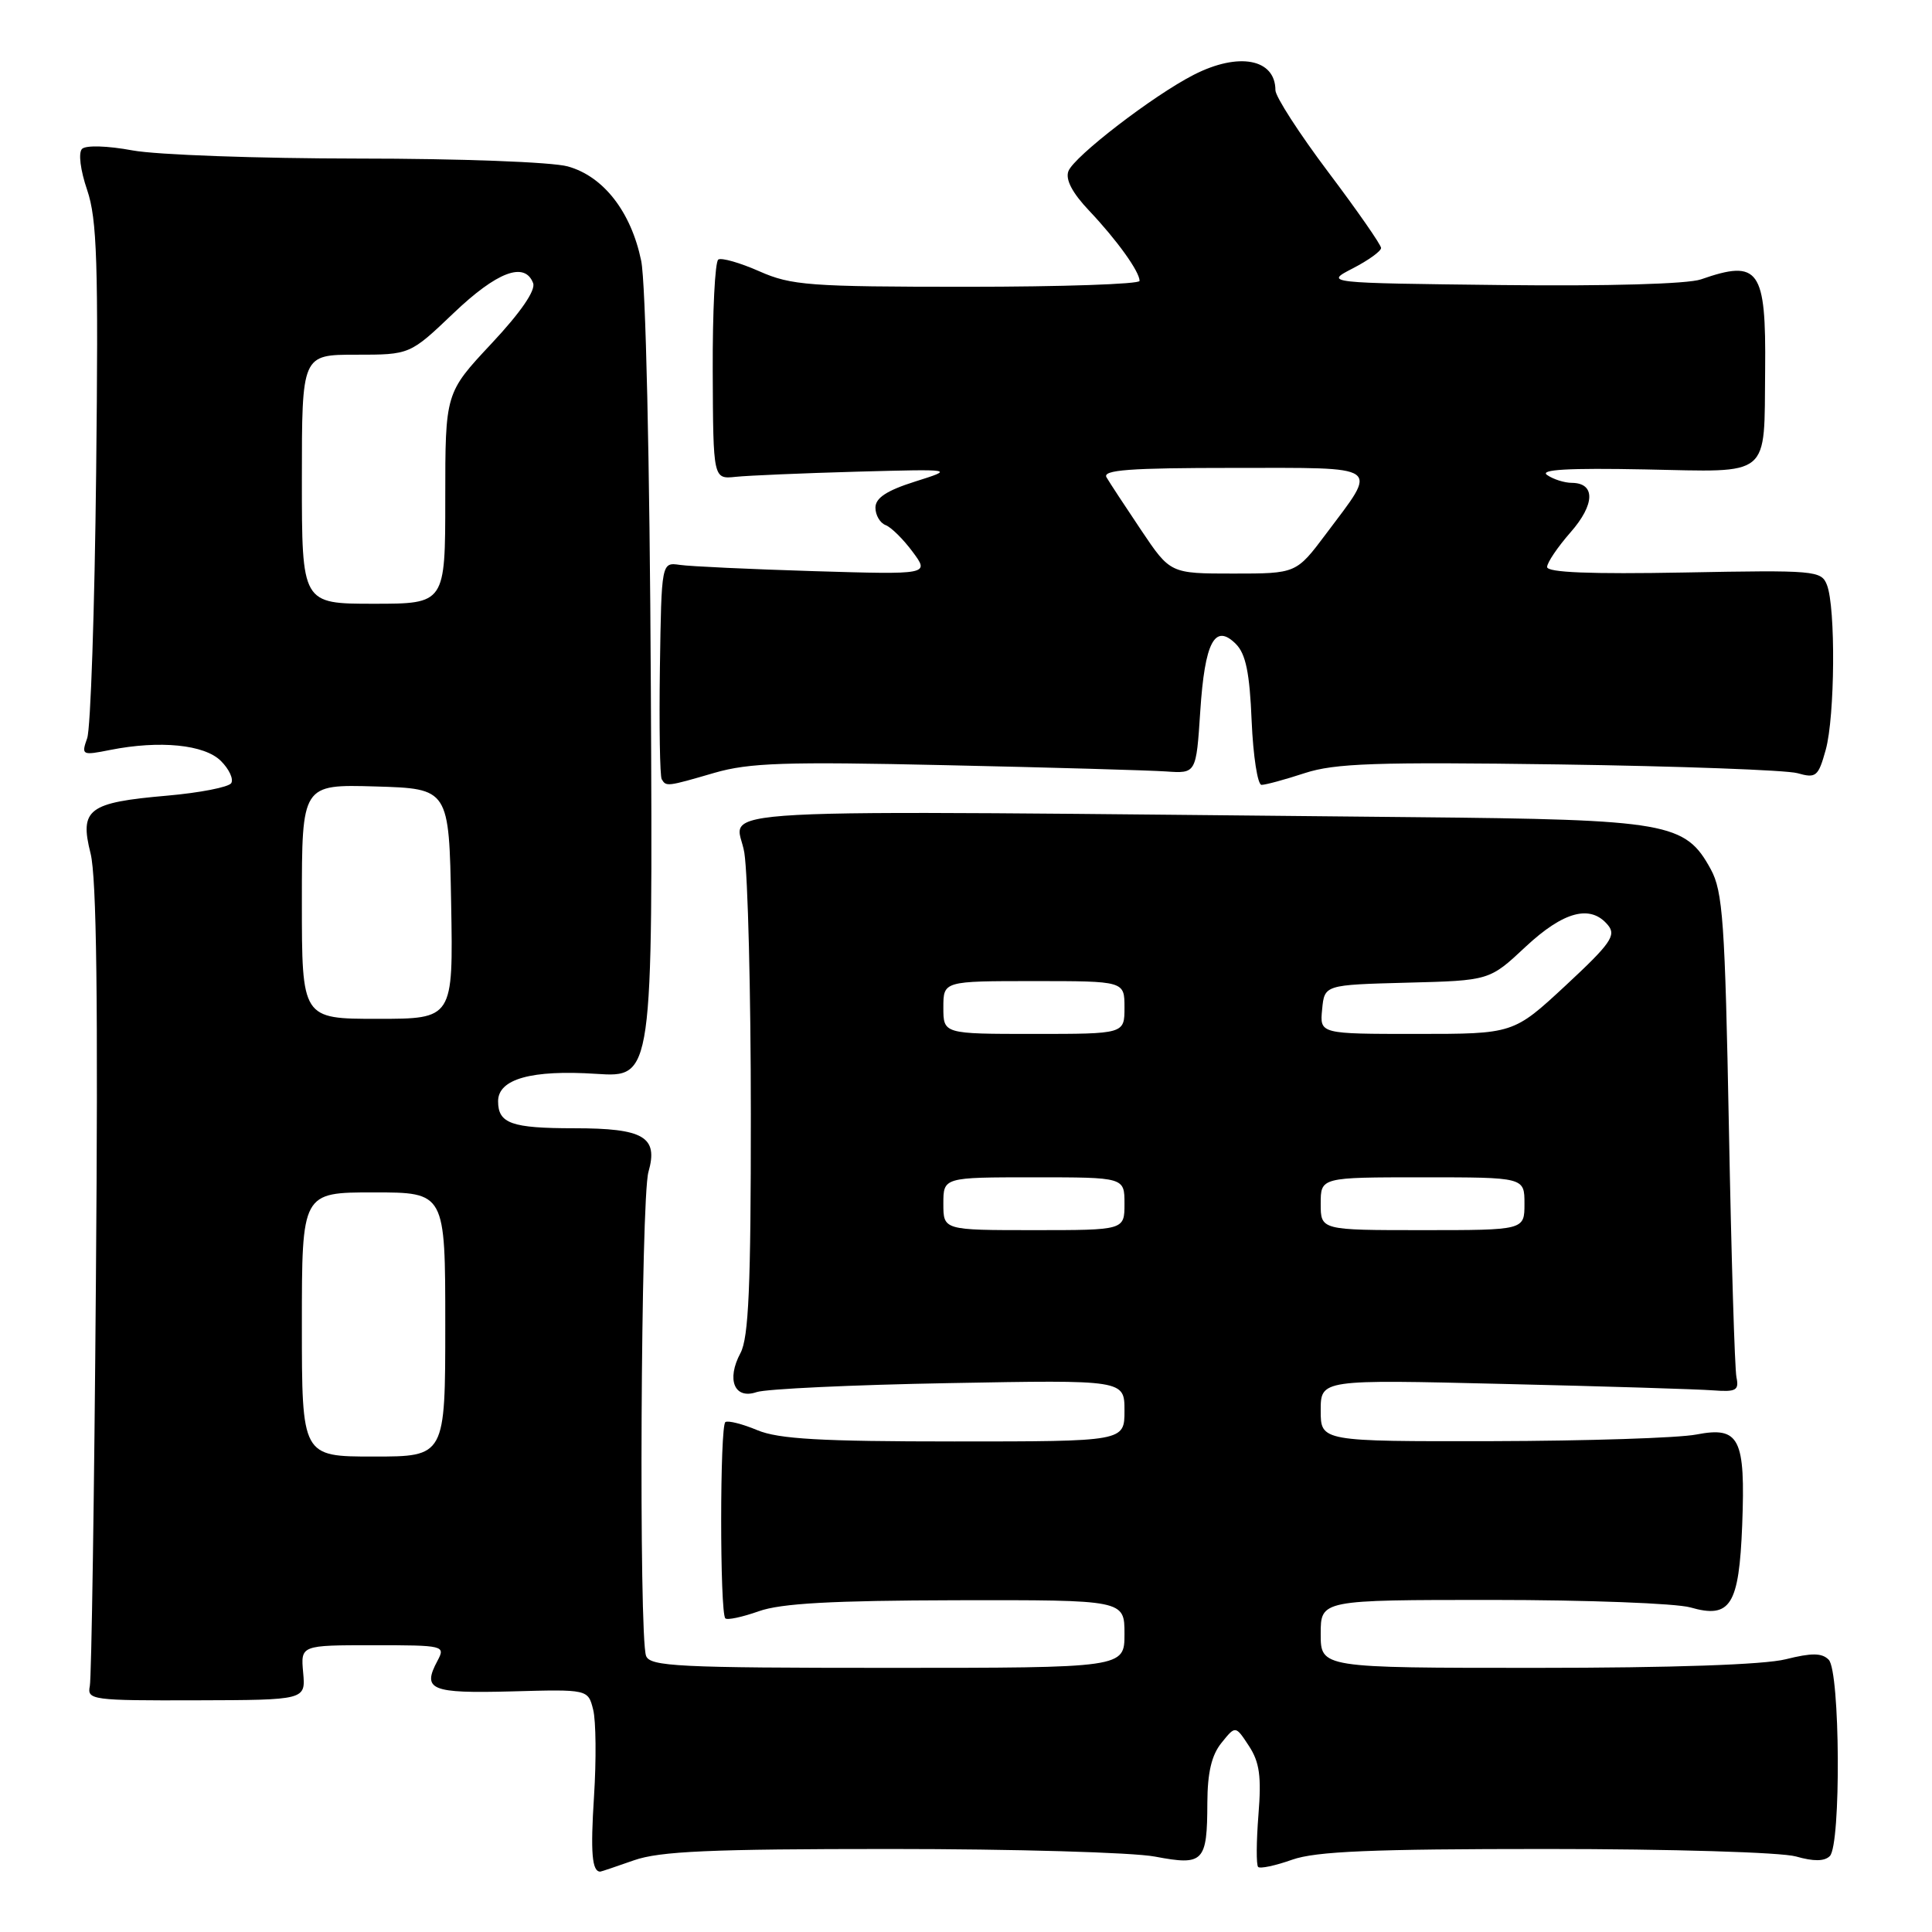 <?xml version="1.0" encoding="UTF-8" standalone="no"?>
<!DOCTYPE svg PUBLIC "-//W3C//DTD SVG 1.1//EN" "http://www.w3.org/Graphics/SVG/1.1/DTD/svg11.dtd" >
<svg xmlns="http://www.w3.org/2000/svg" xmlns:xlink="http://www.w3.org/1999/xlink" version="1.1" viewBox="0 0 256 256">
 <g >
 <path fill="currentColor"
d=" M 84.00 246.50 C 87.41 245.30 94.11 245.00 117.99 245.00 C 134.35 245.00 150.12 245.45 153.05 246.01 C 159.49 247.23 159.96 246.74 159.98 238.86 C 160.00 234.87 160.54 232.55 161.86 230.93 C 163.71 228.63 163.71 228.63 165.49 231.35 C 166.90 233.50 167.16 235.39 166.75 240.48 C 166.47 244.01 166.45 247.12 166.71 247.38 C 166.97 247.64 169.00 247.21 171.22 246.42 C 174.36 245.31 181.81 245.00 204.88 245.00 C 221.45 245.00 236.04 245.44 237.97 245.99 C 240.31 246.66 241.75 246.65 242.46 245.94 C 243.96 244.45 243.83 221.44 242.31 219.92 C 241.41 219.01 240.06 219.00 236.62 219.86 C 233.78 220.58 221.55 221.00 203.56 221.00 C 175.00 221.00 175.00 221.00 175.00 216.50 C 175.00 212.00 175.00 212.00 197.76 212.00 C 210.27 212.00 222.07 212.45 223.98 212.99 C 229.30 214.52 230.43 212.72 230.85 202.08 C 231.29 190.55 230.50 188.98 224.78 190.08 C 222.43 190.54 210.26 190.93 197.75 190.96 C 175.00 191.00 175.00 191.00 175.00 186.90 C 175.00 182.79 175.00 182.79 199.25 183.38 C 212.59 183.69 225.07 184.08 227.00 184.23 C 230.04 184.46 230.45 184.23 230.09 182.50 C 229.86 181.40 229.41 166.55 229.09 149.50 C 228.57 122.13 228.29 118.11 226.68 115.17 C 223.31 109.00 221.04 108.60 187.50 108.28 C 88.64 107.34 97.67 106.86 98.63 113.00 C 99.10 116.03 99.49 131.60 99.49 147.60 C 99.50 170.47 99.20 177.25 98.12 179.28 C 96.22 182.82 97.32 185.47 100.26 184.46 C 101.49 184.04 112.96 183.50 125.75 183.27 C 149.00 182.84 149.00 182.84 149.00 186.92 C 149.00 191.00 149.00 191.00 126.47 191.00 C 108.75 191.00 103.17 190.68 100.36 189.51 C 98.40 188.69 96.49 188.20 96.12 188.43 C 95.38 188.88 95.37 213.70 96.11 214.44 C 96.37 214.70 98.36 214.27 100.54 213.50 C 103.48 212.45 110.23 212.08 126.75 212.04 C 149.00 212.00 149.00 212.00 149.00 216.50 C 149.00 221.00 149.00 221.00 117.61 221.00 C 89.90 221.00 86.14 220.81 85.61 219.42 C 84.63 216.87 84.91 158.80 85.92 155.30 C 87.25 150.64 85.32 149.50 76.09 149.50 C 67.77 149.50 66.00 148.87 66.00 145.92 C 66.00 142.97 70.43 141.73 79.00 142.29 C 86.50 142.78 86.50 142.78 86.24 91.14 C 86.09 60.89 85.56 37.45 84.96 34.55 C 83.62 28.06 79.96 23.36 75.23 22.05 C 73.14 21.47 60.95 21.01 47.43 21.01 C 34.20 21.00 20.75 20.52 17.56 19.93 C 14.22 19.31 11.37 19.23 10.87 19.73 C 10.36 20.24 10.65 22.55 11.55 25.18 C 12.86 29.04 13.05 34.82 12.74 62.62 C 12.54 80.71 12.01 96.54 11.55 97.82 C 10.76 100.06 10.86 100.12 14.61 99.37 C 21.18 98.07 27.10 98.66 29.27 100.83 C 30.36 101.91 30.97 103.23 30.64 103.77 C 30.31 104.30 26.48 105.05 22.13 105.43 C 11.68 106.34 10.52 107.21 12.00 113.08 C 12.80 116.25 13.01 132.85 12.71 169.54 C 12.49 198.12 12.12 222.36 11.90 223.42 C 11.52 225.25 12.22 225.34 26.00 225.30 C 40.50 225.26 40.50 225.26 40.17 221.63 C 39.84 218.00 39.84 218.00 49.46 218.00 C 58.85 218.00 59.04 218.05 57.97 220.06 C 55.90 223.92 57.07 224.40 67.78 224.12 C 77.92 223.84 77.92 223.84 78.60 226.55 C 78.97 228.03 79.02 233.20 78.71 238.03 C 78.23 245.50 78.44 248.00 79.54 248.00 C 79.66 248.00 81.66 247.32 84.00 246.50 Z  M 94.65 102.41 C 99.26 101.07 104.07 100.91 125.31 101.39 C 139.16 101.69 152.30 102.07 154.50 102.22 C 158.50 102.50 158.50 102.50 159.04 94.26 C 159.64 85.06 160.97 82.54 163.76 85.33 C 165.07 86.64 165.59 89.16 165.85 95.54 C 166.05 100.19 166.64 104.00 167.16 104.00 C 167.69 104.00 170.27 103.30 172.89 102.44 C 176.88 101.14 182.30 100.95 206.57 101.29 C 222.48 101.52 236.70 102.04 238.17 102.45 C 240.64 103.15 240.93 102.91 241.92 99.35 C 243.14 94.96 243.25 80.49 242.08 77.51 C 241.34 75.60 240.52 75.53 223.15 75.86 C 210.76 76.09 205.00 75.86 205.00 75.13 C 205.00 74.55 206.40 72.48 208.11 70.53 C 211.35 66.84 211.42 64.01 208.28 63.98 C 207.30 63.98 205.82 63.51 205.00 62.94 C 203.95 62.22 207.81 62.00 217.96 62.20 C 234.84 62.54 233.74 63.46 233.89 49.00 C 234.02 35.66 233.08 34.33 225.38 37.02 C 223.62 37.63 213.08 37.93 198.98 37.77 C 175.50 37.50 175.50 37.50 179.25 35.56 C 181.31 34.50 183.00 33.28 183.00 32.86 C 183.00 32.44 179.85 27.91 176.00 22.80 C 172.15 17.68 169.00 12.80 169.00 11.95 C 168.99 7.79 164.13 6.87 158.18 9.91 C 152.83 12.64 142.32 20.72 141.57 22.68 C 141.15 23.78 142.08 25.56 144.32 27.92 C 148.00 31.81 151.00 35.99 151.00 37.22 C 151.00 37.65 140.71 38.00 128.13 38.00 C 107.24 38.00 104.85 37.82 100.62 35.95 C 98.06 34.82 95.62 34.12 95.18 34.39 C 94.74 34.66 94.41 41.32 94.44 49.19 C 94.50 63.50 94.50 63.50 97.50 63.18 C 99.15 63.01 106.35 62.70 113.50 62.50 C 126.50 62.15 126.50 62.15 121.25 63.81 C 117.49 65.00 116.00 65.98 116.00 67.27 C 116.00 68.26 116.61 69.30 117.35 69.58 C 118.09 69.86 119.70 71.46 120.93 73.12 C 123.17 76.14 123.17 76.14 107.83 75.68 C 99.40 75.42 91.41 75.05 90.08 74.85 C 87.65 74.50 87.65 74.50 87.44 88.50 C 87.33 96.20 87.44 102.84 87.68 103.25 C 88.27 104.25 88.37 104.24 94.65 102.41 Z  M 40.00 175.50 C 40.00 158.00 40.00 158.00 49.50 158.00 C 59.00 158.00 59.00 158.00 59.00 175.50 C 59.00 193.00 59.00 193.00 49.50 193.00 C 40.00 193.00 40.00 193.00 40.00 175.50 Z  M 125.00 159.50 C 125.00 156.00 125.00 156.00 137.00 156.00 C 149.00 156.00 149.00 156.00 149.00 159.50 C 149.00 163.00 149.00 163.00 137.00 163.00 C 125.00 163.00 125.00 163.00 125.00 159.50 Z  M 175.00 159.50 C 175.00 156.00 175.00 156.00 188.50 156.00 C 202.00 156.00 202.00 156.00 202.00 159.50 C 202.00 163.00 202.00 163.00 188.50 163.00 C 175.00 163.00 175.00 163.00 175.00 159.50 Z  M 125.00 133.50 C 125.00 130.00 125.00 130.00 137.00 130.00 C 149.00 130.00 149.00 130.00 149.00 133.50 C 149.00 137.00 149.00 137.00 137.00 137.00 C 125.00 137.00 125.00 137.00 125.00 133.50 Z  M 175.19 133.75 C 175.50 130.50 175.50 130.50 186.43 130.21 C 197.37 129.93 197.37 129.93 202.14 125.46 C 207.19 120.75 210.76 119.80 213.06 122.58 C 214.19 123.94 213.43 125.03 207.46 130.58 C 200.54 137.00 200.54 137.00 187.71 137.00 C 174.87 137.00 174.87 137.00 175.19 133.75 Z  M 40.00 119.46 C 40.00 103.93 40.00 103.93 49.75 104.21 C 59.50 104.50 59.50 104.50 59.78 119.75 C 60.05 135.00 60.05 135.00 50.03 135.00 C 40.00 135.00 40.00 135.00 40.00 119.46 Z  M 40.00 63.50 C 40.00 47.00 40.00 47.00 47.16 47.00 C 54.32 47.00 54.32 47.00 60.09 41.50 C 65.84 36.01 69.53 34.61 70.64 37.51 C 71.01 38.46 69.00 41.39 65.11 45.54 C 59.00 52.07 59.00 52.07 59.00 66.04 C 59.00 80.00 59.00 80.00 49.50 80.00 C 40.00 80.00 40.00 80.00 40.00 63.50 Z  M 151.21 70.25 C 149.09 67.09 147.02 63.94 146.62 63.25 C 146.04 62.27 149.66 62.00 163.41 62.00 C 183.43 62.00 182.66 61.46 175.70 70.75 C 171.76 76.00 171.76 76.00 163.42 76.00 C 155.07 76.00 155.07 76.00 151.21 70.25 Z "/>
</g>
</svg>